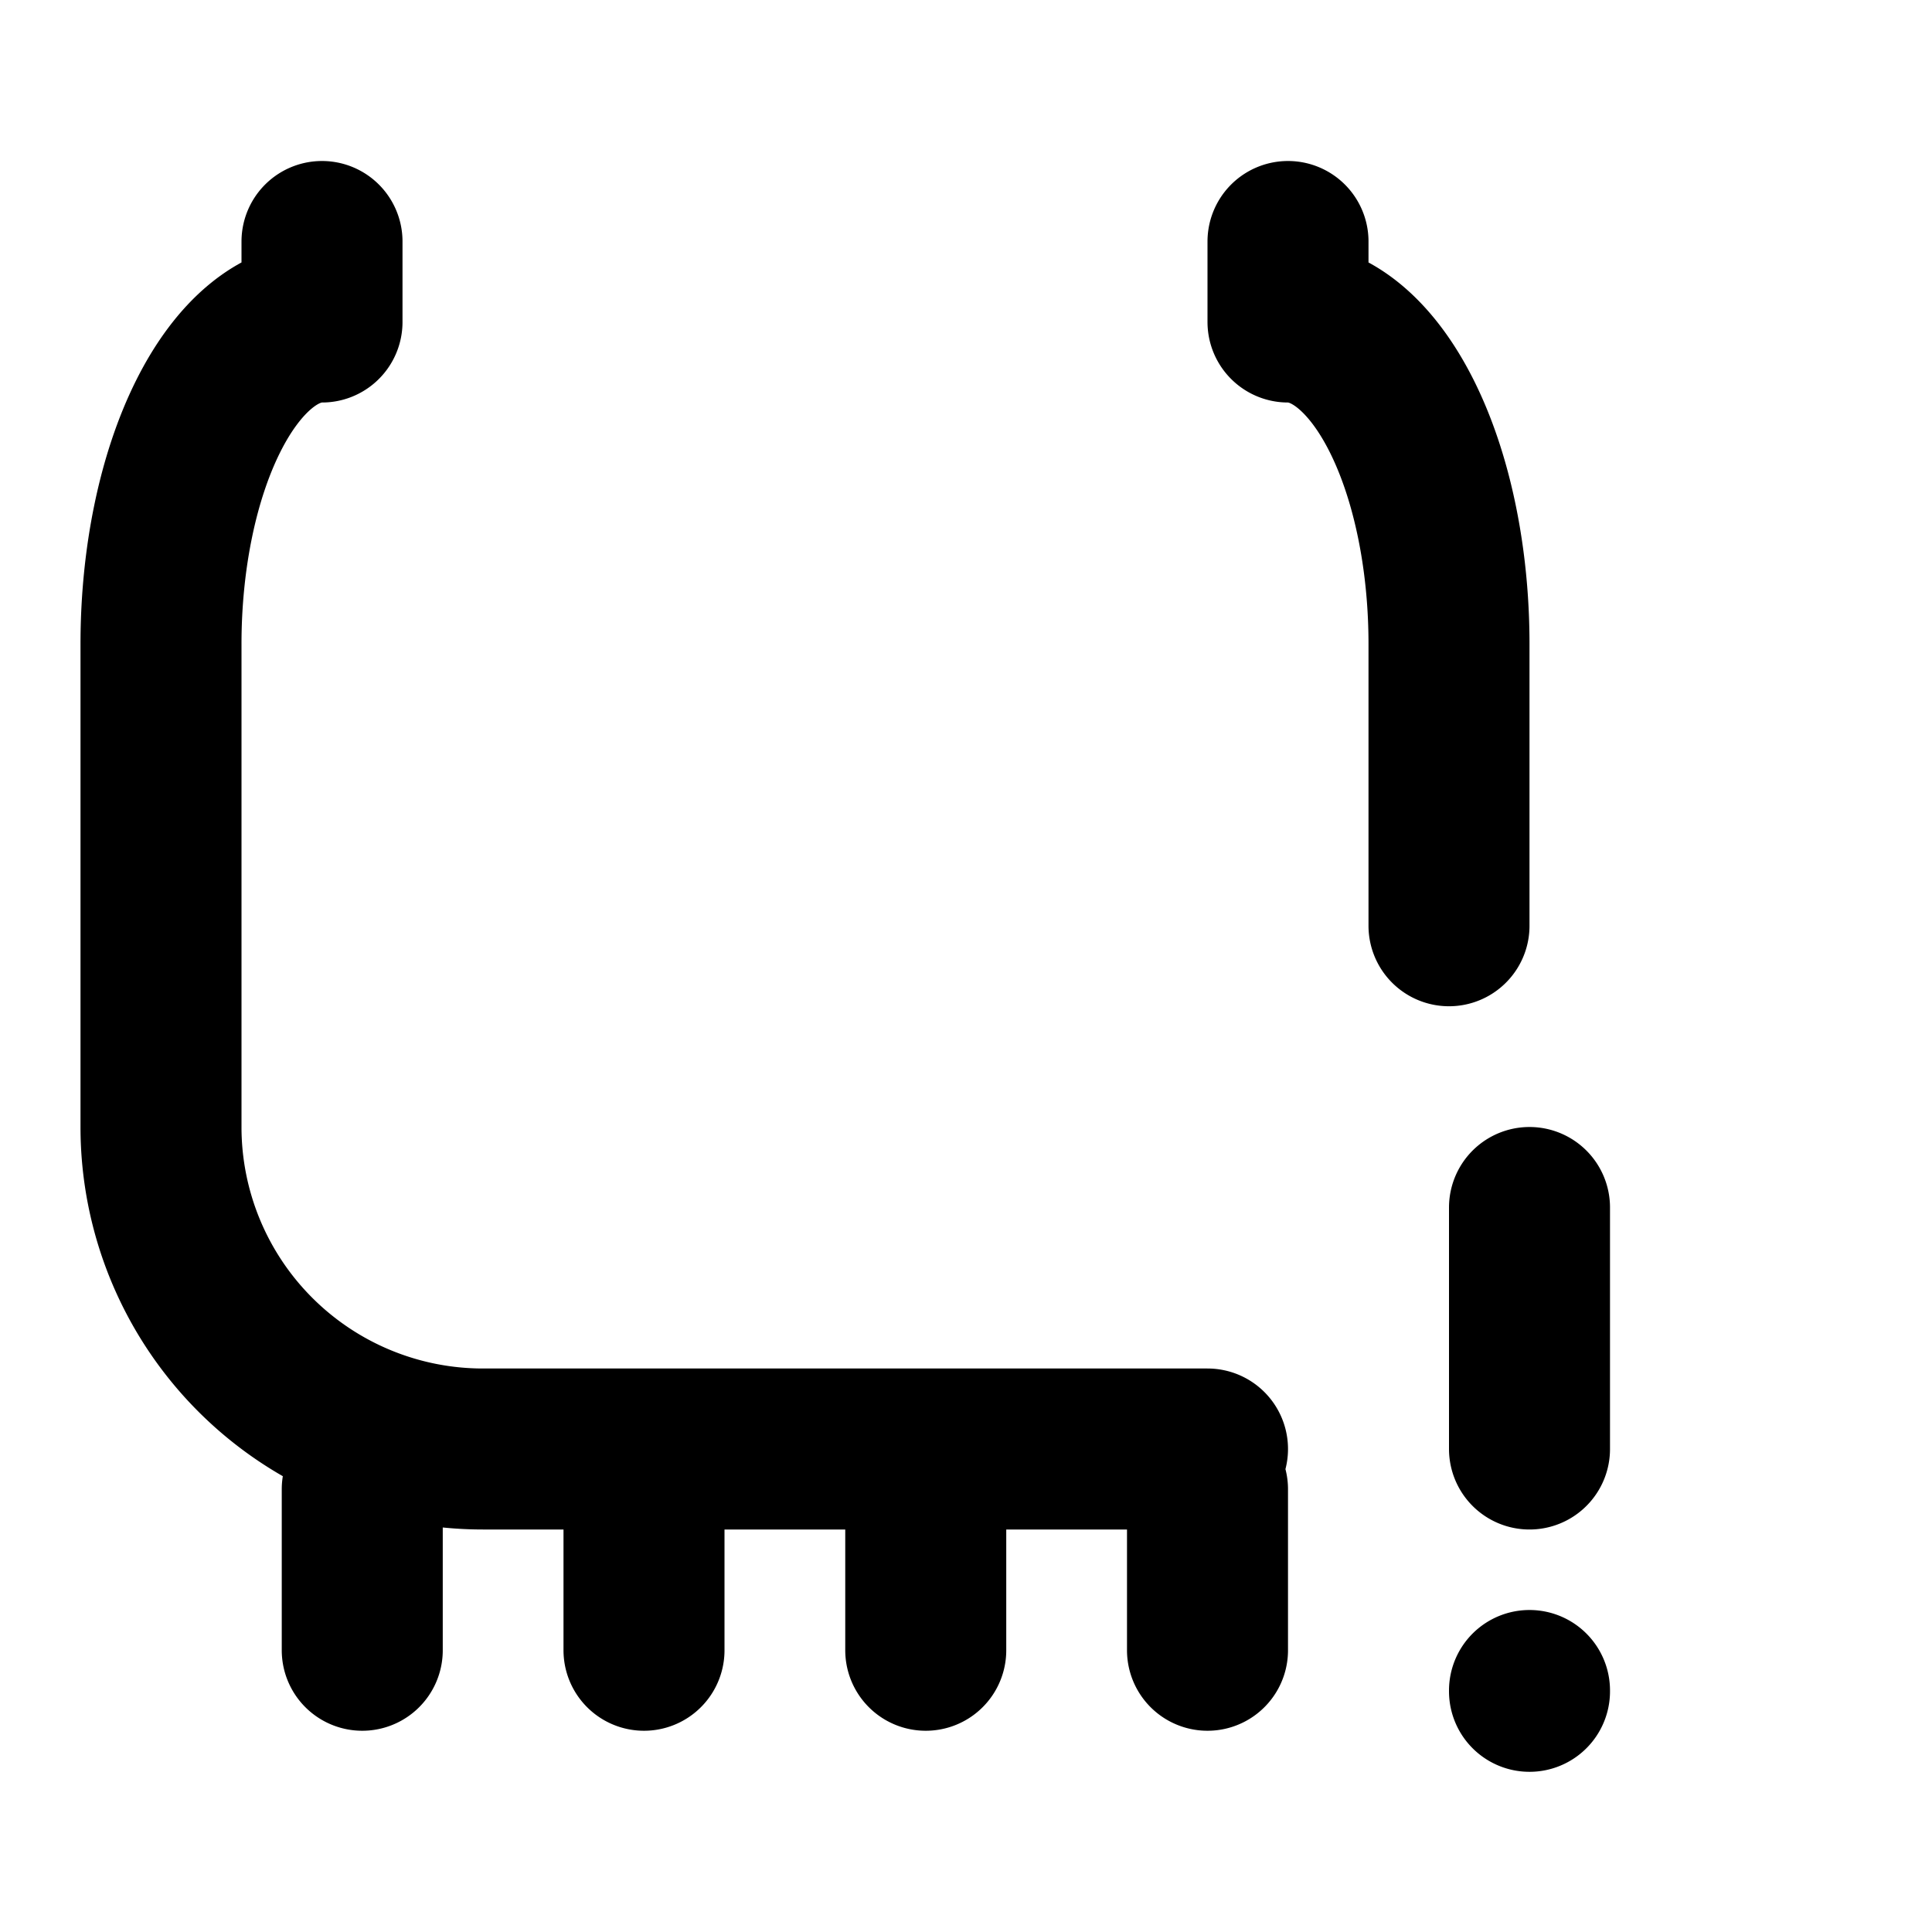 <svg xmlns="http://www.w3.org/2000/svg" viewBox="0 0 24 24"><path fill="none" stroke="currentColor" stroke-linecap="round" stroke-linejoin="round" stroke-width="2" d="M15 18h-9a4 4 0 0 1-4-4v-6a2 4 0 0 1 2-4v-1m12 0v1a2 4 0 0 1 2 4v3.5m-3 7v2m-3.5 0v-2m-3.5 0v2m-3.5 0v-2M19 15v3m0 3v.01"/></svg>
